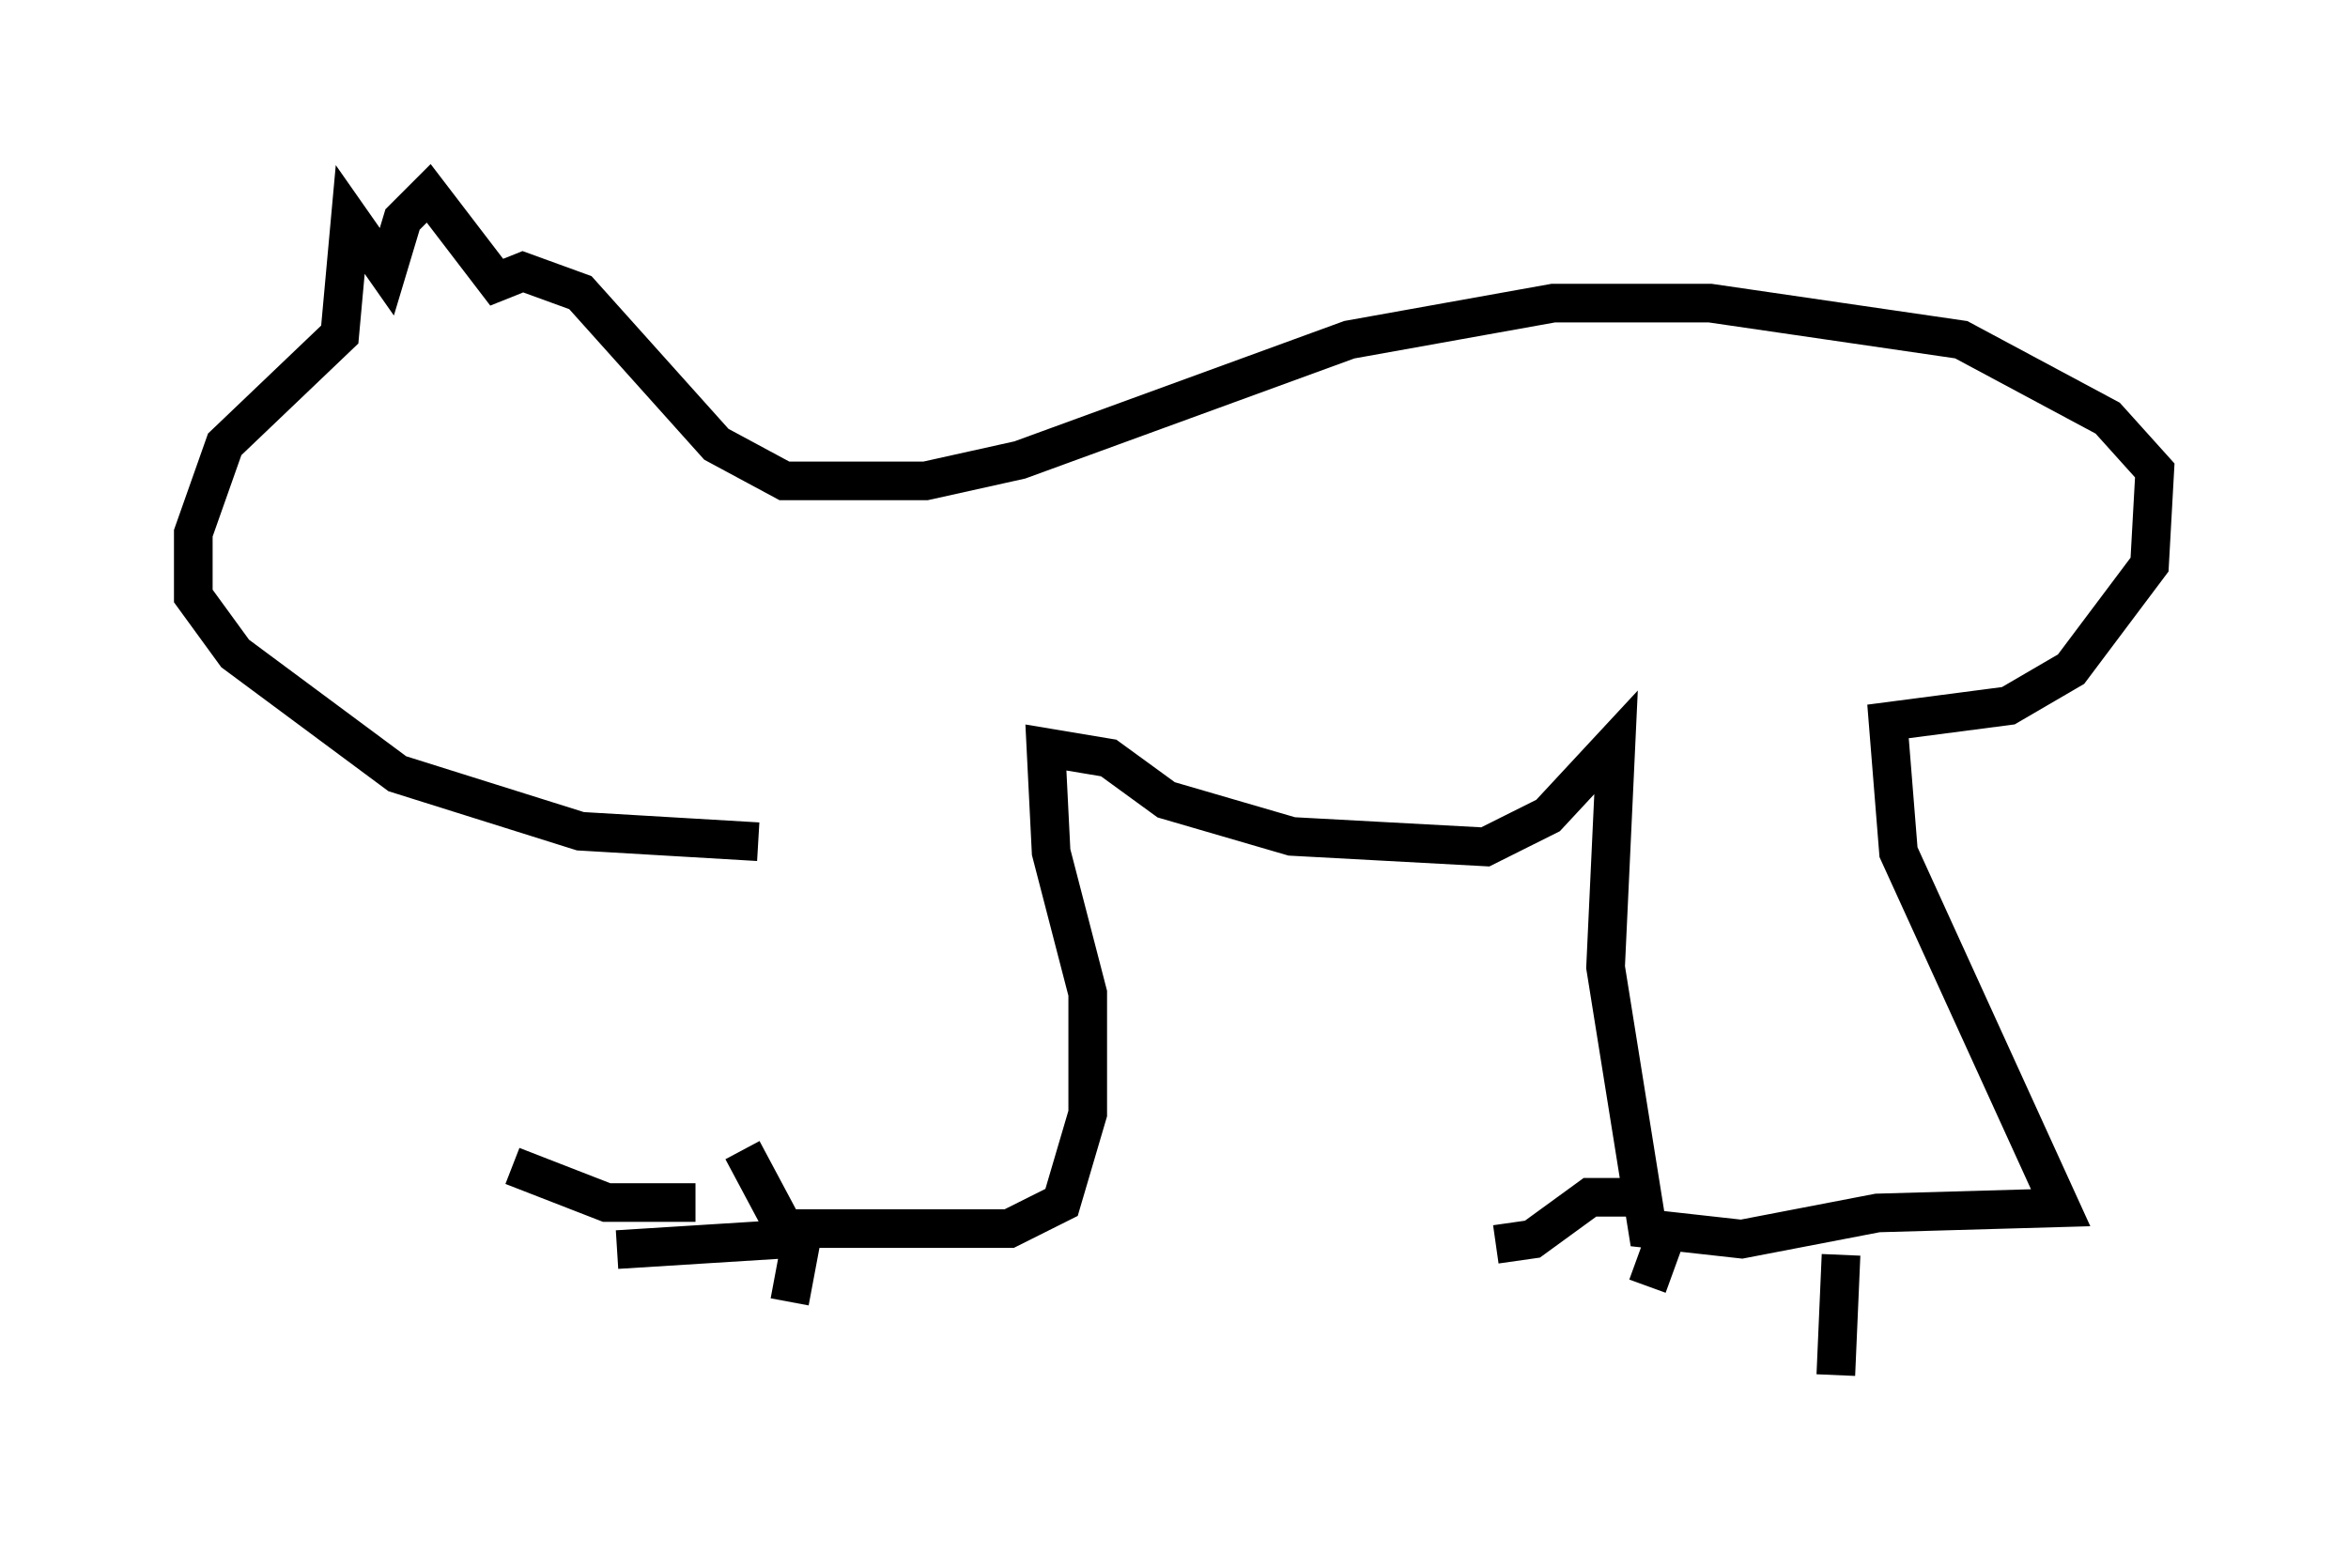<?xml version="1.0" encoding="utf-8" ?>
<svg baseProfile="full" height="40.582" version="1.1" width="60.744" xmlns="http://www.w3.org/2000/svg" xmlns:ev="http://www.w3.org/2001/xml-events" xmlns:xlink="http://www.w3.org/1999/xlink"><defs /><rect fill="white" height="40.582" width="60.744" x="0" y="0" /><path d="M19.208, 21.915 m0.0, 7.848 l1.083, 2.03 5.819, 0.0 l1.353, -0.677 0.677, -2.3 l0.0, -3.112 -0.947, -3.654 l-0.135, -2.706 1.624, 0.271 l1.488, 1.083 3.248, 0.947 l5.007, 0.271 1.624, -0.812 l1.759, -1.894 -0.271, 5.819 l1.083, 6.766 2.436, 0.271 l3.518, -0.677 4.736, -0.135 l-4.195, -9.202 -0.271, -3.383 l3.112, -0.406 1.624, -0.947 l2.03, -2.706 0.135, -2.436 l-1.218, -1.353 -3.789, -2.03 l-6.495, -0.947 -4.059, 0.0 l-5.277, 0.947 -8.525, 3.112 l-2.436, 0.541 -3.654, 0.0 l-1.759, -0.947 -3.518, -3.924 l-1.488, -0.541 -0.677, 0.271 l-1.759, -2.3 -0.677, 0.677 l-0.406, 1.353 -0.947, -1.353 l-0.271, 2.977 -2.977, 2.842 l-0.812, 2.3 0.0, 1.624 l1.083, 1.488 4.195, 3.112 l4.736, 1.488 4.601, 0.271 m0.677, 10.284 l-4.33, 0.271 m2.03, -1.218 l-2.3, 0.0 -2.436, -0.947 m7.578, 1.353 l-0.406, 2.165 m22.733, -1.894 l-0.541, 1.488 m-0.135, -2.3 l-1.353, 0.0 -1.488, 1.083 l-0.947, 0.135 m8.931, 0.271 l-0.135, 3.112 " fill="none" stroke="black" stroke-width="1" /></svg>